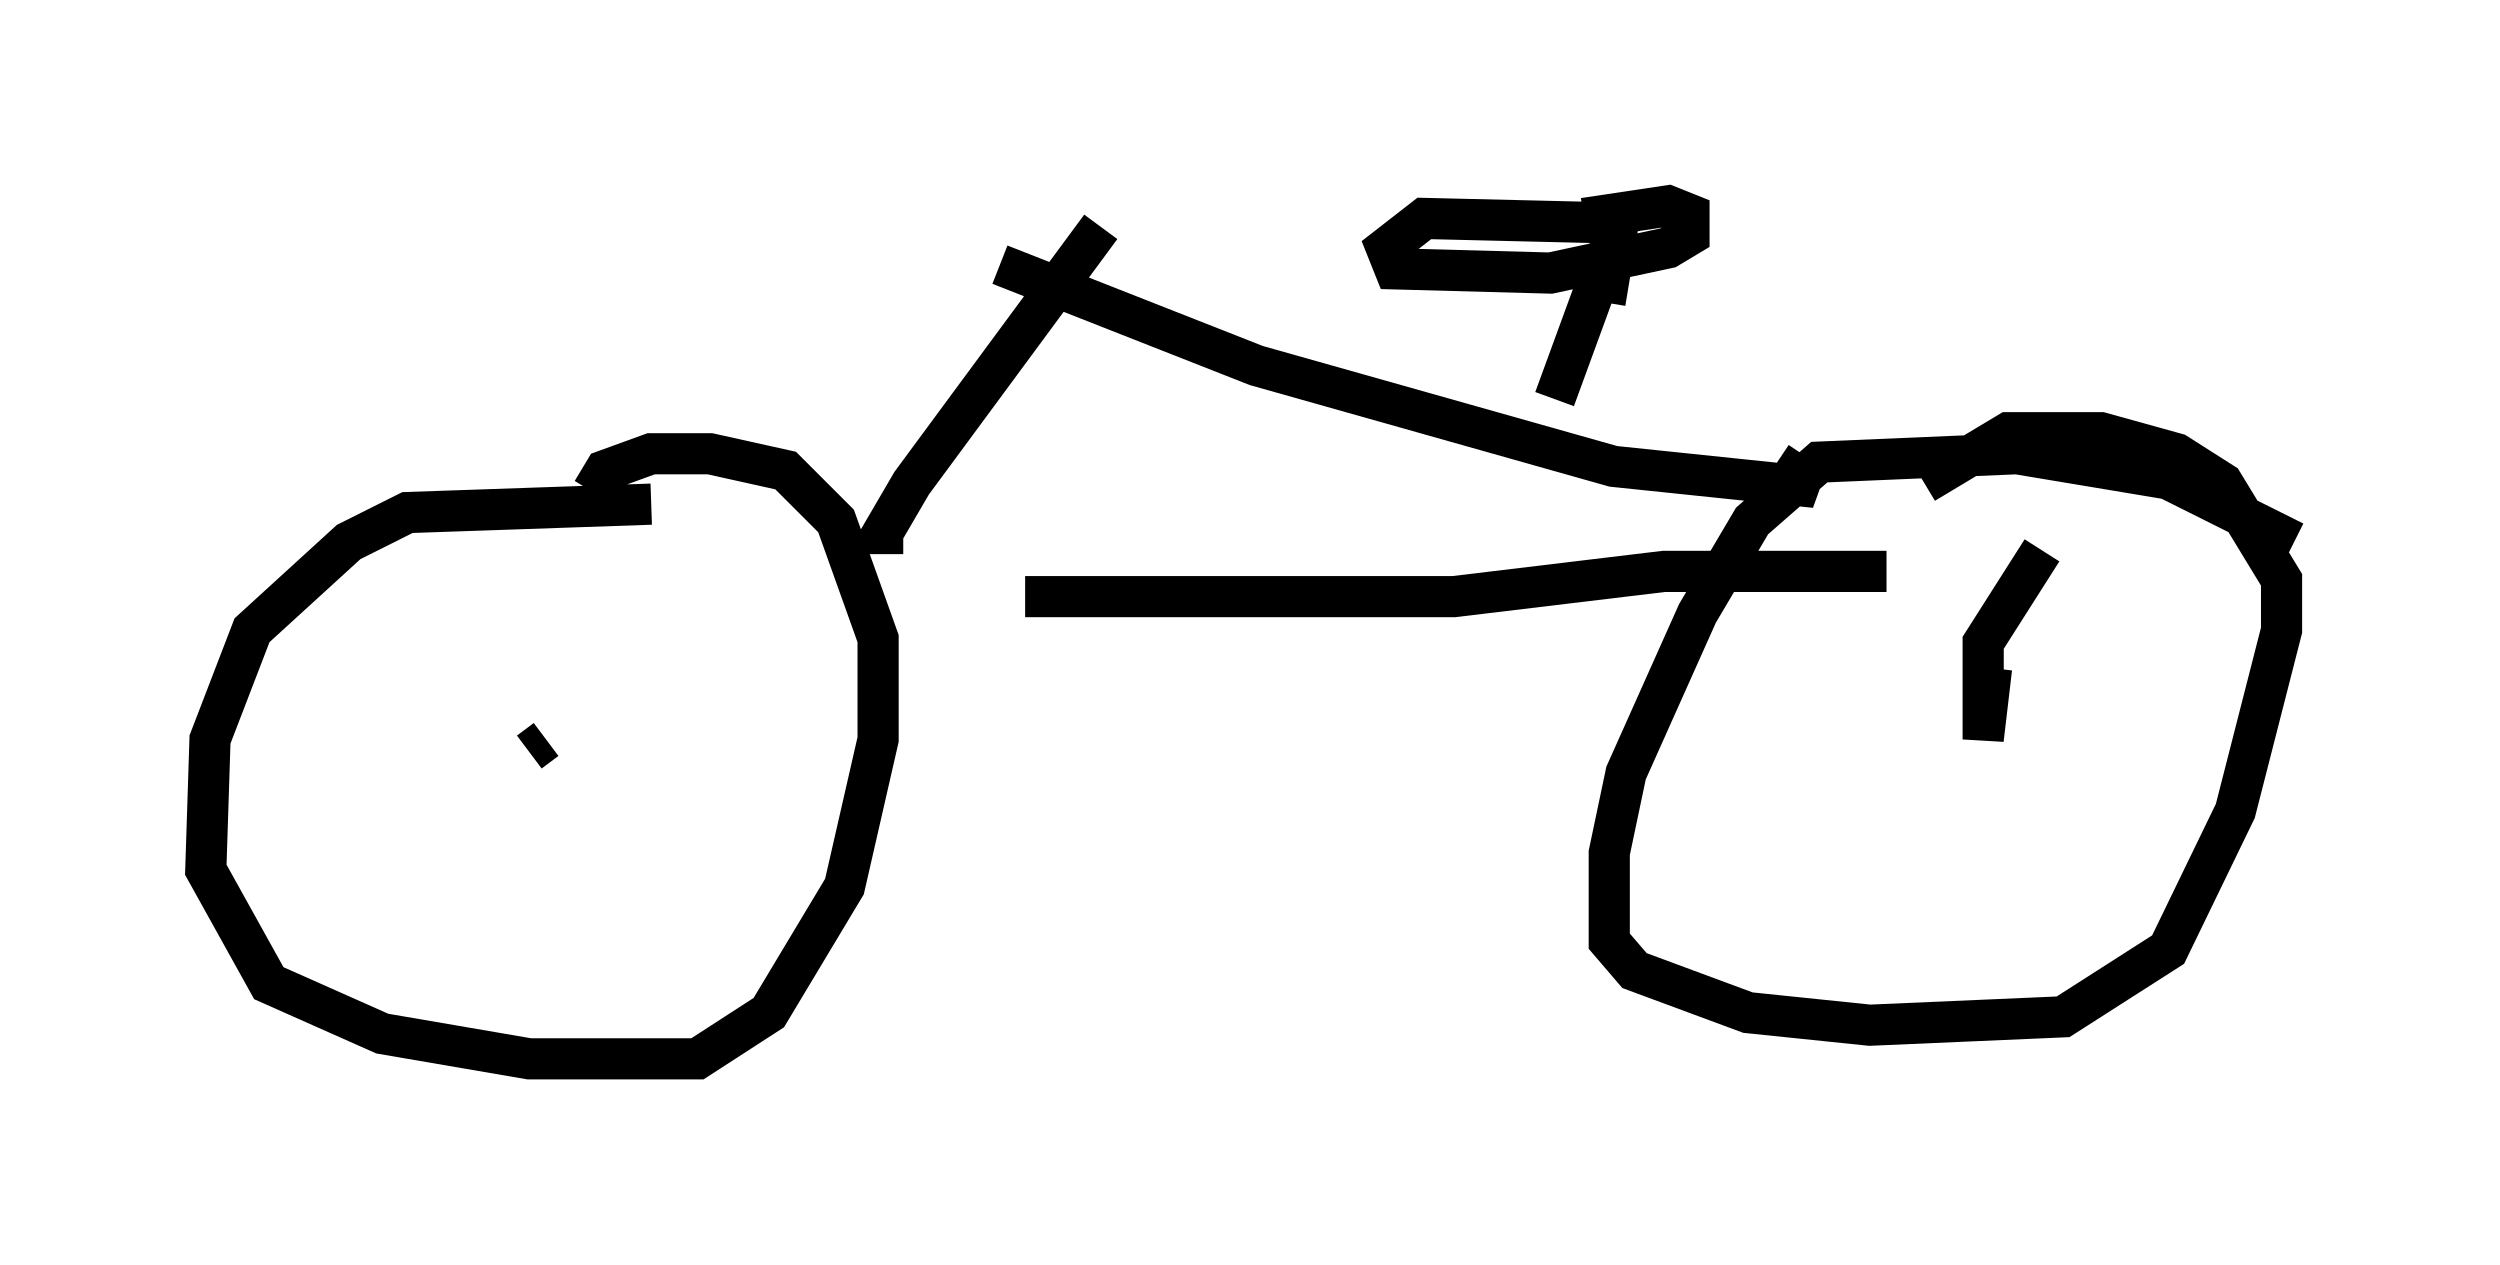 <?xml version="1.0" encoding="utf-8" ?>
<svg baseProfile="full" height="30.723" version="1.1" width="60.736" xmlns="http://www.w3.org/2000/svg" xmlns:ev="http://www.w3.org/2001/xml-events" xmlns:xlink="http://www.w3.org/1999/xlink"><defs /><rect fill="white" height="30.723" width="60.736" x="0" y="0" /><path d="M16.842, 12.758 m-1.021, -0.51 l-5.921, 0.204 -1.429, 0.715 l-2.348, 2.144 -1.021, 2.654 l-0.102, 3.165 1.531, 2.756 l2.756, 1.225 3.573, 0.613 l4.083, 0.0 1.735, -1.123 l1.838, -3.063 0.817, -3.573 l0.0, -2.45 -1.021, -2.858 l-1.225, -1.225 -1.838, -0.408 l-1.429, 0.0 -1.123, 0.408 l-0.306, 0.51 m41.344, 1.225 l-3.063, -1.531 -3.675, -0.613 l-4.798, 0.204 -1.633, 1.429 l-1.327, 2.246 -1.735, 3.879 l-0.408, 1.94 0.0, 2.144 l0.613, 0.715 2.756, 1.021 l2.96, 0.306 4.696, -0.204 l2.552, -1.633 1.633, -3.369 l1.123, -4.39 0.0, -1.225 l-1.429, -2.348 -1.123, -0.715 l-1.838, -0.51 -2.246, 0.0 l-2.042, 1.225 m-33.484, 6.227 l-0.408, 0.306 m36.75, -4.9 l-1.429, 2.246 0.0, 2.348 l0.204, -1.735 m-23.479, -1.735 l10.413, 0.0 5.104, -0.613 l5.41, 0.0 m-23.888, -0.919 l-0.51, 0.0 0.715, -1.225 l4.594, -6.227 m-2.45, 0.919 l6.227, 2.45 8.677, 2.45 l4.9, 0.51 -0.919, -0.613 m-5.41, -1.531 l1.531, -4.185 -0.306, 1.838 m-0.102, -1.94 l-4.288, -0.102 -0.919, 0.715 l0.204, 0.51 3.777, 0.102 l2.858, -0.613 0.51, -0.306 l0.0, -0.51 -0.51, -0.204 l-2.042, 0.306 " fill="none" stroke="black" stroke-width="1" /></svg>